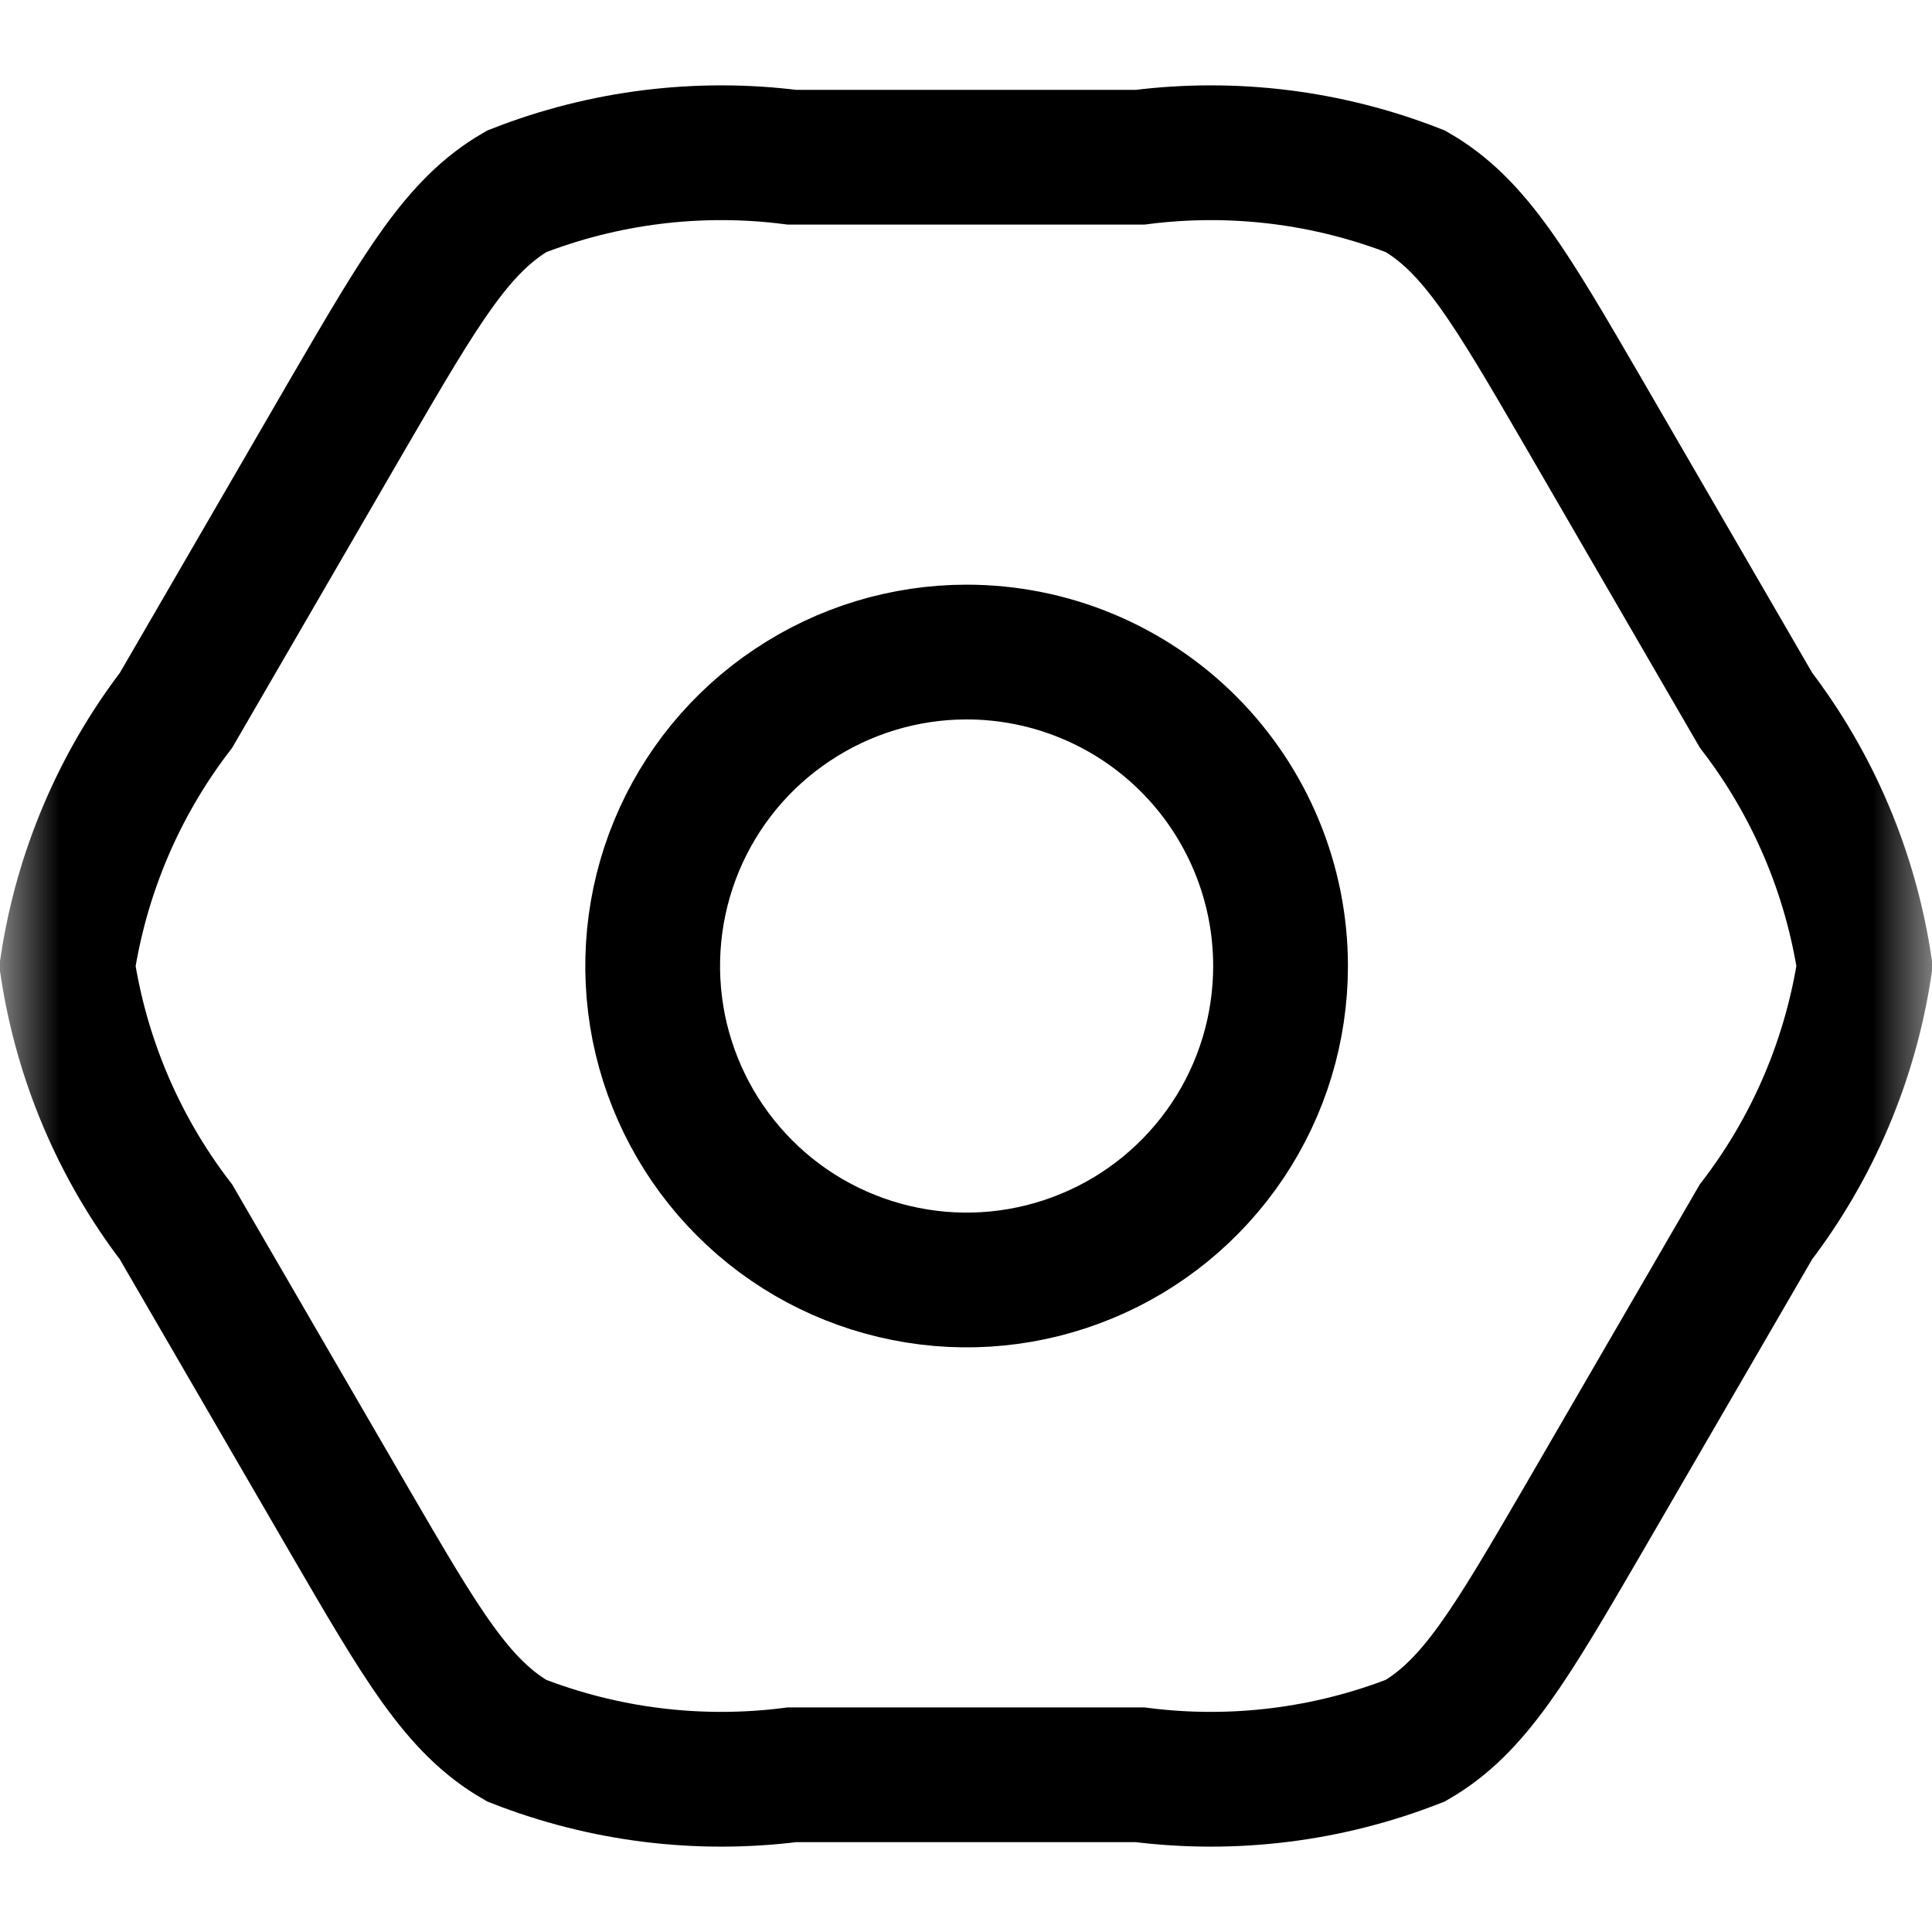<svg width="16" height="16" viewBox="0 0 16 16" fill="none" xmlns="http://www.w3.org/2000/svg">
<mask id="mask0_181_1017" style="mask-type:luminance" maskUnits="userSpaceOnUse" x="0" y="0" width="16" height="16">
<path d="M16 0H0V16H16V0Z" fill="white"/>
</mask>
<g mask="url(#mask0_181_1017)">
<path d="M10.605 8C10.605 8.515 10.453 9.017 10.167 9.445C9.881 9.872 9.475 10.206 9 10.402C8.525 10.599 8.002 10.651 7.498 10.55C6.994 10.45 6.53 10.203 6.167 9.839C5.803 9.475 5.556 9.012 5.455 8.508C5.355 8.003 5.406 7.481 5.603 7.005C5.8 6.53 6.133 6.124 6.561 5.839C6.988 5.553 7.491 5.4 8.005 5.4C8.695 5.4 9.356 5.674 9.844 6.162C10.331 6.65 10.605 7.311 10.605 8Z" stroke="#000000" stroke-width="1.116"/>
<path d="M14.542 5.881C15.016 6.5 15.325 7.229 15.442 8C15.325 8.771 15.016 9.5 14.542 10.119L13.11 12.587C12.51 13.617 12.21 14.132 11.722 14.415C10.997 14.699 10.213 14.796 9.441 14.698H6.559C5.787 14.796 5.003 14.699 4.278 14.415C3.787 14.132 3.488 13.615 2.89 12.587L1.458 10.12C0.984 9.501 0.675 8.772 0.558 8.001C0.675 7.23 0.984 6.501 1.458 5.882L2.89 3.413C3.49 2.383 3.79 1.868 4.278 1.585C5.003 1.301 5.787 1.204 6.559 1.302H9.442C10.214 1.204 10.998 1.301 11.723 1.585C12.214 1.868 12.513 2.385 13.111 3.413L14.542 5.881Z" stroke="#000000" stroke-width="1.116"/>
</g>
</svg>

